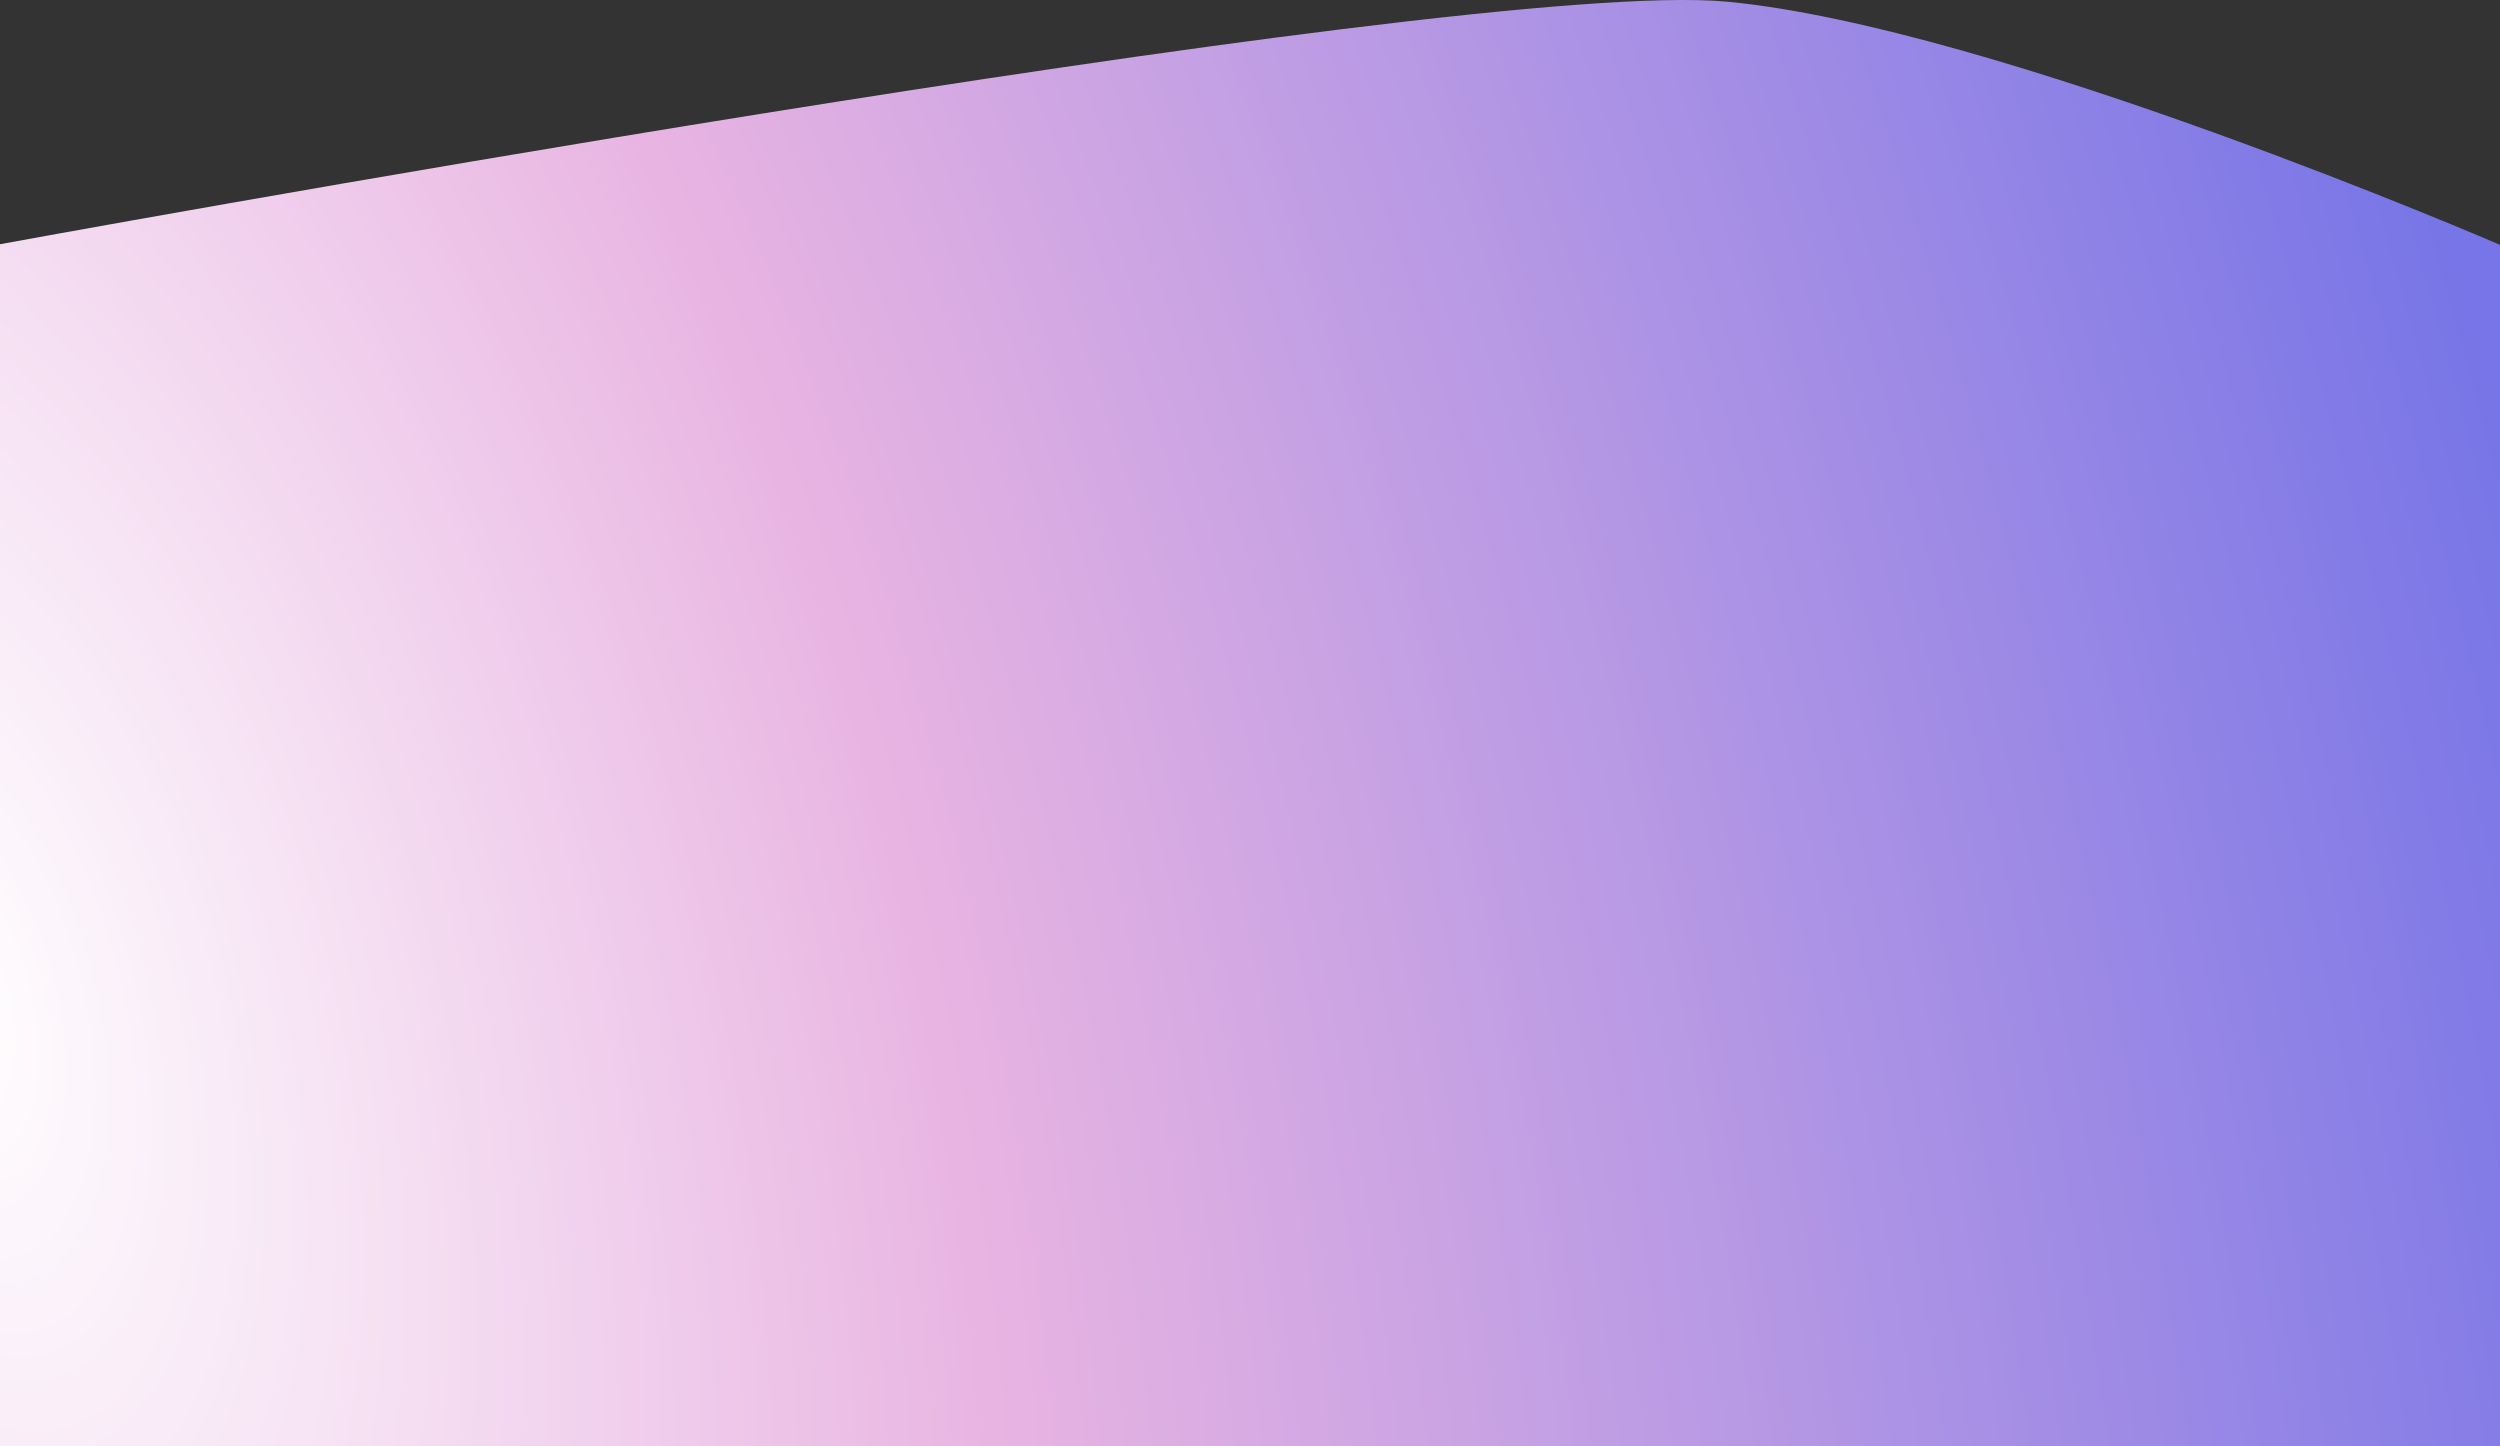 <svg width="1440" height="833" viewBox="0 0 1440 833" fill="none" xmlns="http://www.w3.org/2000/svg">
<rect x="0" y="0" width="1440" height="833" fill="#333333" stroke="none"/>
<path d="M-2 141.035C-2 141.035 839.5 -13.502 994.5 0.955C1149.5 15.412 1440 141.035 1440 141.035V832.961H-2V141.035Z" fill="url(#paint0_radial_4_667)"/>
<defs>
<radialGradient id="paint0_radial_4_667" cx="0" cy="0" r="1" gradientUnits="userSpaceOnUse" gradientTransform="translate(-29 549.106) rotate(-16.907) scale(1489.89 3121.64)">
<stop stop-color="white"/>
<stop offset="0.368" stop-color="#E8B4E2"/>
<stop offset="1" stop-color="#7775E7"/>
</radialGradient>
</defs>
</svg>
